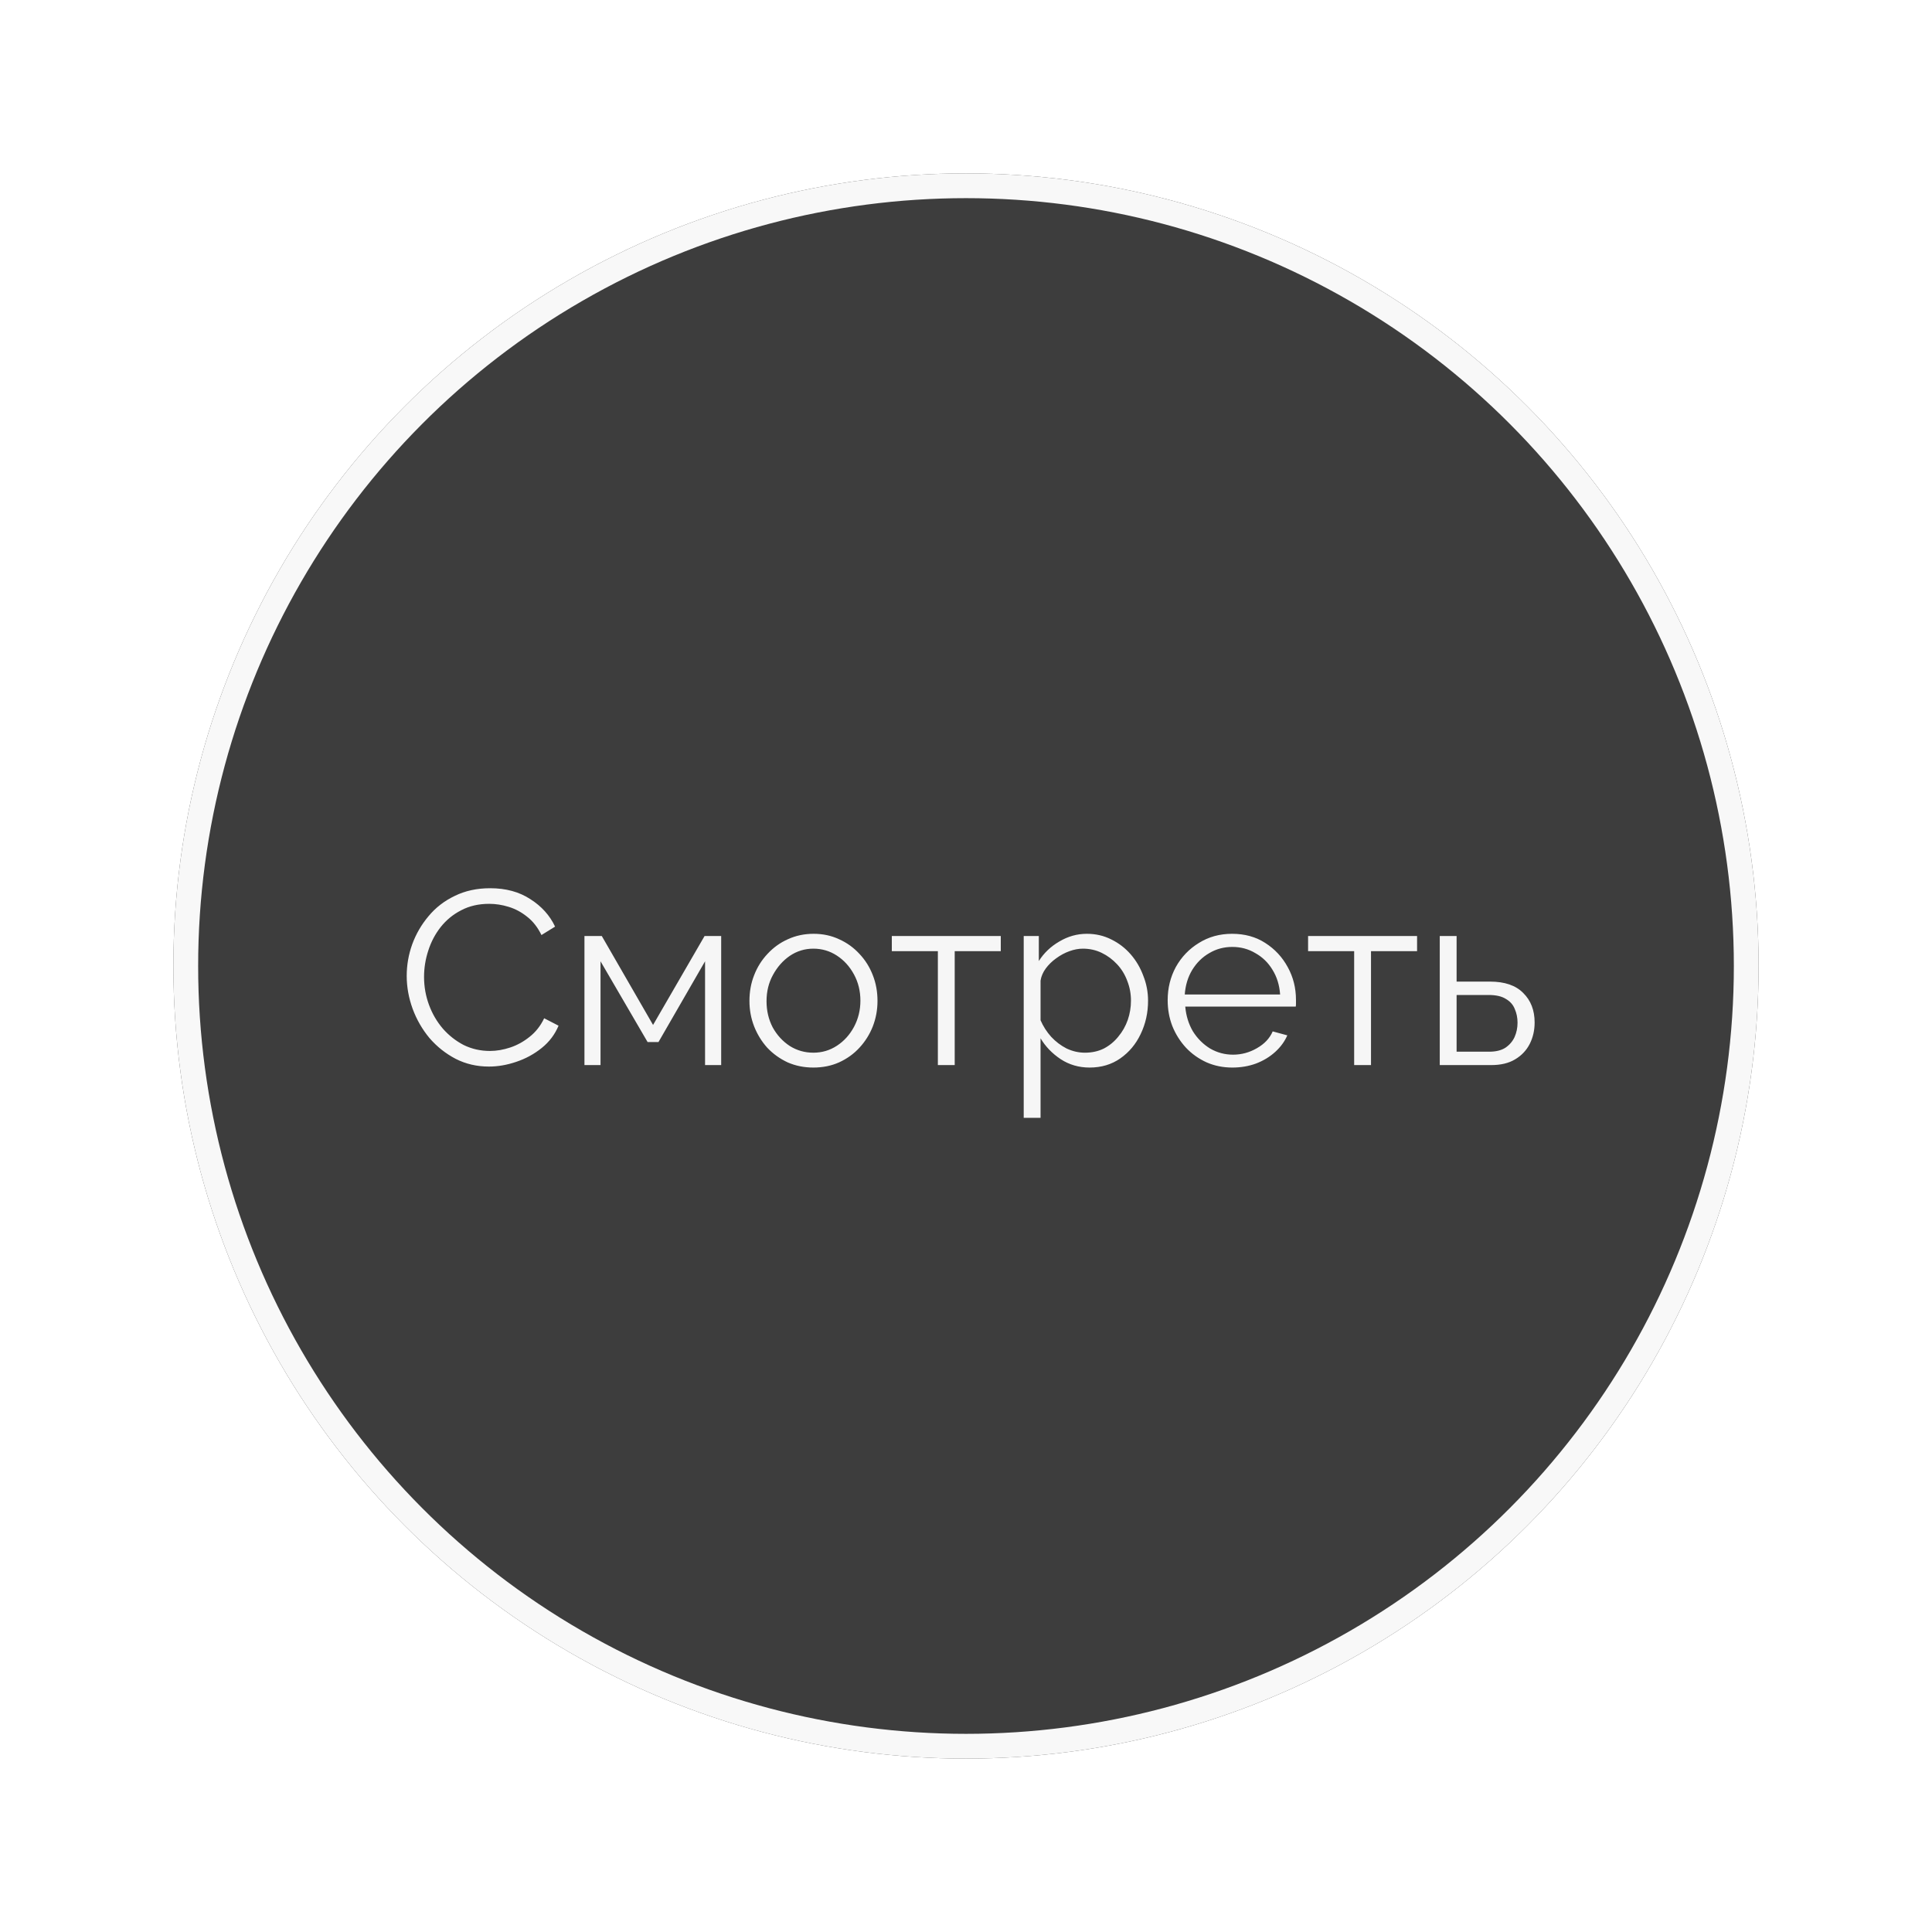 <svg width="78" height="78" viewBox="0 0 78 78" fill="none" xmlns="http://www.w3.org/2000/svg">
<g opacity="0.76" filter="url(#filter0_bd_460_5729)">
<circle cx="39" cy="39" r="32" fill="url(#paint0_linear_460_5729)"/>
<circle cx="39" cy="39" r="31.5" stroke="#F6F6F6"/>
</g>
<path d="M16.42 39.4C16.42 38.967 16.493 38.543 16.64 38.13C16.793 37.71 17.013 37.33 17.3 36.99C17.587 36.643 17.94 36.37 18.36 36.17C18.78 35.963 19.257 35.86 19.79 35.86C20.423 35.86 20.963 36.007 21.41 36.3C21.863 36.587 22.197 36.957 22.41 37.41L21.86 37.75C21.707 37.437 21.513 37.19 21.28 37.01C21.047 36.823 20.797 36.69 20.53 36.61C20.27 36.53 20.01 36.49 19.75 36.49C19.323 36.49 18.947 36.577 18.62 36.75C18.293 36.917 18.017 37.143 17.79 37.43C17.57 37.71 17.403 38.027 17.29 38.38C17.177 38.727 17.12 39.08 17.12 39.44C17.12 39.833 17.187 40.21 17.32 40.57C17.453 40.93 17.64 41.25 17.88 41.53C18.12 41.803 18.4 42.023 18.72 42.19C19.047 42.35 19.4 42.43 19.78 42.43C20.047 42.43 20.32 42.383 20.6 42.29C20.88 42.197 21.14 42.053 21.38 41.86C21.627 41.667 21.823 41.417 21.97 41.11L22.55 41.41C22.403 41.763 22.177 42.063 21.87 42.31C21.563 42.557 21.22 42.743 20.84 42.87C20.467 42.997 20.1 43.06 19.74 43.06C19.253 43.06 18.807 42.957 18.4 42.75C17.993 42.537 17.64 42.257 17.34 41.91C17.047 41.557 16.82 41.163 16.66 40.73C16.5 40.29 16.42 39.847 16.42 39.4ZM23.596 43V37.79H24.296L26.366 41.38L28.445 37.79H29.116V43H28.465V38.81L26.585 42.07H26.145L24.245 38.81V43H23.596ZM32.837 43.1C32.464 43.1 32.117 43.03 31.797 42.89C31.484 42.743 31.21 42.547 30.977 42.3C30.75 42.047 30.574 41.76 30.447 41.44C30.32 41.113 30.257 40.77 30.257 40.41C30.257 40.037 30.32 39.69 30.447 39.37C30.574 39.043 30.754 38.757 30.987 38.51C31.221 38.257 31.494 38.06 31.807 37.92C32.127 37.773 32.474 37.7 32.847 37.7C33.221 37.7 33.564 37.773 33.877 37.92C34.191 38.06 34.464 38.257 34.697 38.51C34.931 38.757 35.111 39.043 35.237 39.37C35.364 39.69 35.427 40.037 35.427 40.41C35.427 40.77 35.364 41.113 35.237 41.44C35.111 41.76 34.931 42.047 34.697 42.3C34.471 42.547 34.197 42.743 33.877 42.89C33.564 43.03 33.217 43.1 32.837 43.1ZM30.947 40.42C30.947 40.807 31.03 41.16 31.197 41.48C31.37 41.793 31.601 42.043 31.887 42.23C32.174 42.41 32.49 42.5 32.837 42.5C33.184 42.5 33.501 42.407 33.787 42.22C34.074 42.033 34.304 41.78 34.477 41.46C34.651 41.133 34.737 40.78 34.737 40.4C34.737 40.013 34.651 39.66 34.477 39.34C34.304 39.02 34.074 38.767 33.787 38.58C33.501 38.393 33.184 38.3 32.837 38.3C32.49 38.3 32.174 38.397 31.887 38.59C31.607 38.783 31.381 39.04 31.207 39.36C31.034 39.673 30.947 40.027 30.947 40.42ZM37.864 43V38.4H36.005V37.79H40.404V38.4H38.544V43H37.864ZM43.99 43.1C43.557 43.1 43.167 42.987 42.82 42.76C42.48 42.533 42.21 42.253 42.01 41.92V45.13H41.33V37.79H41.94V38.8C42.147 38.473 42.423 38.21 42.77 38.01C43.117 37.803 43.487 37.7 43.88 37.7C44.24 37.7 44.57 37.777 44.87 37.93C45.17 38.077 45.43 38.277 45.65 38.53C45.87 38.783 46.04 39.073 46.16 39.4C46.287 39.72 46.35 40.053 46.35 40.4C46.35 40.887 46.25 41.337 46.05 41.75C45.857 42.157 45.583 42.483 45.23 42.73C44.877 42.977 44.463 43.1 43.99 43.1ZM43.8 42.5C44.087 42.5 44.343 42.443 44.57 42.33C44.797 42.21 44.99 42.05 45.15 41.85C45.317 41.65 45.443 41.427 45.53 41.18C45.617 40.927 45.66 40.667 45.66 40.4C45.66 40.12 45.61 39.853 45.51 39.6C45.417 39.347 45.28 39.123 45.1 38.93C44.92 38.737 44.713 38.583 44.48 38.47C44.247 38.357 43.993 38.3 43.72 38.3C43.547 38.3 43.367 38.333 43.18 38.4C42.993 38.467 42.813 38.563 42.64 38.69C42.473 38.81 42.333 38.947 42.22 39.1C42.107 39.253 42.037 39.417 42.01 39.59V41.19C42.117 41.437 42.26 41.66 42.44 41.86C42.62 42.053 42.827 42.21 43.06 42.33C43.3 42.443 43.547 42.5 43.8 42.5ZM49.752 43.1C49.379 43.1 49.032 43.03 48.712 42.89C48.392 42.743 48.115 42.547 47.882 42.3C47.649 42.047 47.465 41.757 47.332 41.43C47.205 41.103 47.142 40.753 47.142 40.38C47.142 39.893 47.252 39.447 47.472 39.04C47.699 38.633 48.009 38.31 48.402 38.07C48.795 37.823 49.242 37.7 49.742 37.7C50.255 37.7 50.702 37.823 51.082 38.07C51.469 38.317 51.772 38.643 51.992 39.05C52.212 39.45 52.322 39.89 52.322 40.37C52.322 40.423 52.322 40.477 52.322 40.53C52.322 40.577 52.319 40.613 52.312 40.64H47.852C47.885 41.013 47.989 41.347 48.162 41.64C48.342 41.927 48.572 42.157 48.852 42.33C49.139 42.497 49.449 42.58 49.782 42.58C50.122 42.58 50.442 42.493 50.742 42.32C51.049 42.147 51.262 41.92 51.382 41.64L51.972 41.8C51.865 42.047 51.702 42.27 51.482 42.47C51.262 42.67 51.002 42.827 50.702 42.94C50.409 43.047 50.092 43.1 49.752 43.1ZM47.832 40.15H51.682C51.655 39.77 51.552 39.437 51.372 39.15C51.199 38.863 50.969 38.64 50.682 38.48C50.402 38.313 50.092 38.23 49.752 38.23C49.412 38.23 49.102 38.313 48.822 38.48C48.542 38.64 48.312 38.867 48.132 39.16C47.959 39.447 47.859 39.777 47.832 40.15ZM54.671 43V38.4H52.811V37.79H57.211V38.4H55.351V43H54.671ZM58.127 43V37.79H58.807V39.63H60.157C60.75 39.63 61.197 39.783 61.497 40.09C61.803 40.39 61.957 40.787 61.957 41.28C61.957 41.6 61.89 41.89 61.757 42.15C61.623 42.41 61.427 42.617 61.167 42.77C60.913 42.923 60.593 43 60.207 43H58.127ZM58.807 42.46H60.117C60.39 42.46 60.61 42.407 60.777 42.3C60.943 42.187 61.067 42.043 61.147 41.87C61.227 41.69 61.267 41.497 61.267 41.29C61.267 41.09 61.23 40.907 61.157 40.74C61.09 40.567 60.97 40.43 60.797 40.33C60.63 40.223 60.397 40.17 60.097 40.17H58.807V42.46Z" fill="#F6F6F6"/>
<defs>
<filter id="filter0_bd_460_5729" x="-1" y="-1" width="80" height="80" filterUnits="userSpaceOnUse" color-interpolation-filters="sRGB">
<feFlood flood-opacity="0" result="BackgroundImageFix"/>
<feGaussianBlur in="BackgroundImageFix" stdDeviation="4"/>
<feComposite in2="SourceAlpha" operator="in" result="effect1_backgroundBlur_460_5729"/>
<feColorMatrix in="SourceAlpha" type="matrix" values="0 0 0 0 0 0 0 0 0 0 0 0 0 0 0 0 0 0 127 0" result="hardAlpha"/>
<feOffset/>
<feGaussianBlur stdDeviation="3.5"/>
<feComposite in2="hardAlpha" operator="out"/>
<feColorMatrix type="matrix" values="0 0 0 0 0.173 0 0 0 0 0.231 0 0 0 0 0.267 0 0 0 0.25 0"/>
<feBlend mode="normal" in2="effect1_backgroundBlur_460_5729" result="effect2_dropShadow_460_5729"/>
<feBlend mode="normal" in="SourceGraphic" in2="effect2_dropShadow_460_5729" result="shape"/>
</filter>
<linearGradient id="paint0_linear_460_5729" x1="8.538" y1="9.909" x2="65.084" y2="78.125" gradientUnits="userSpaceOnUse">
<stop stopColor="white"/>
<stop offset="0.154" stopColor="#C5D8E9"/>
<stop offset="0.589" stopColor="#E4DEE3"/>
<stop offset="0.75" stopColor="#EAD2D1"/>
<stop offset="1" stopColor="white"/>
</linearGradient>
</defs>
</svg>
